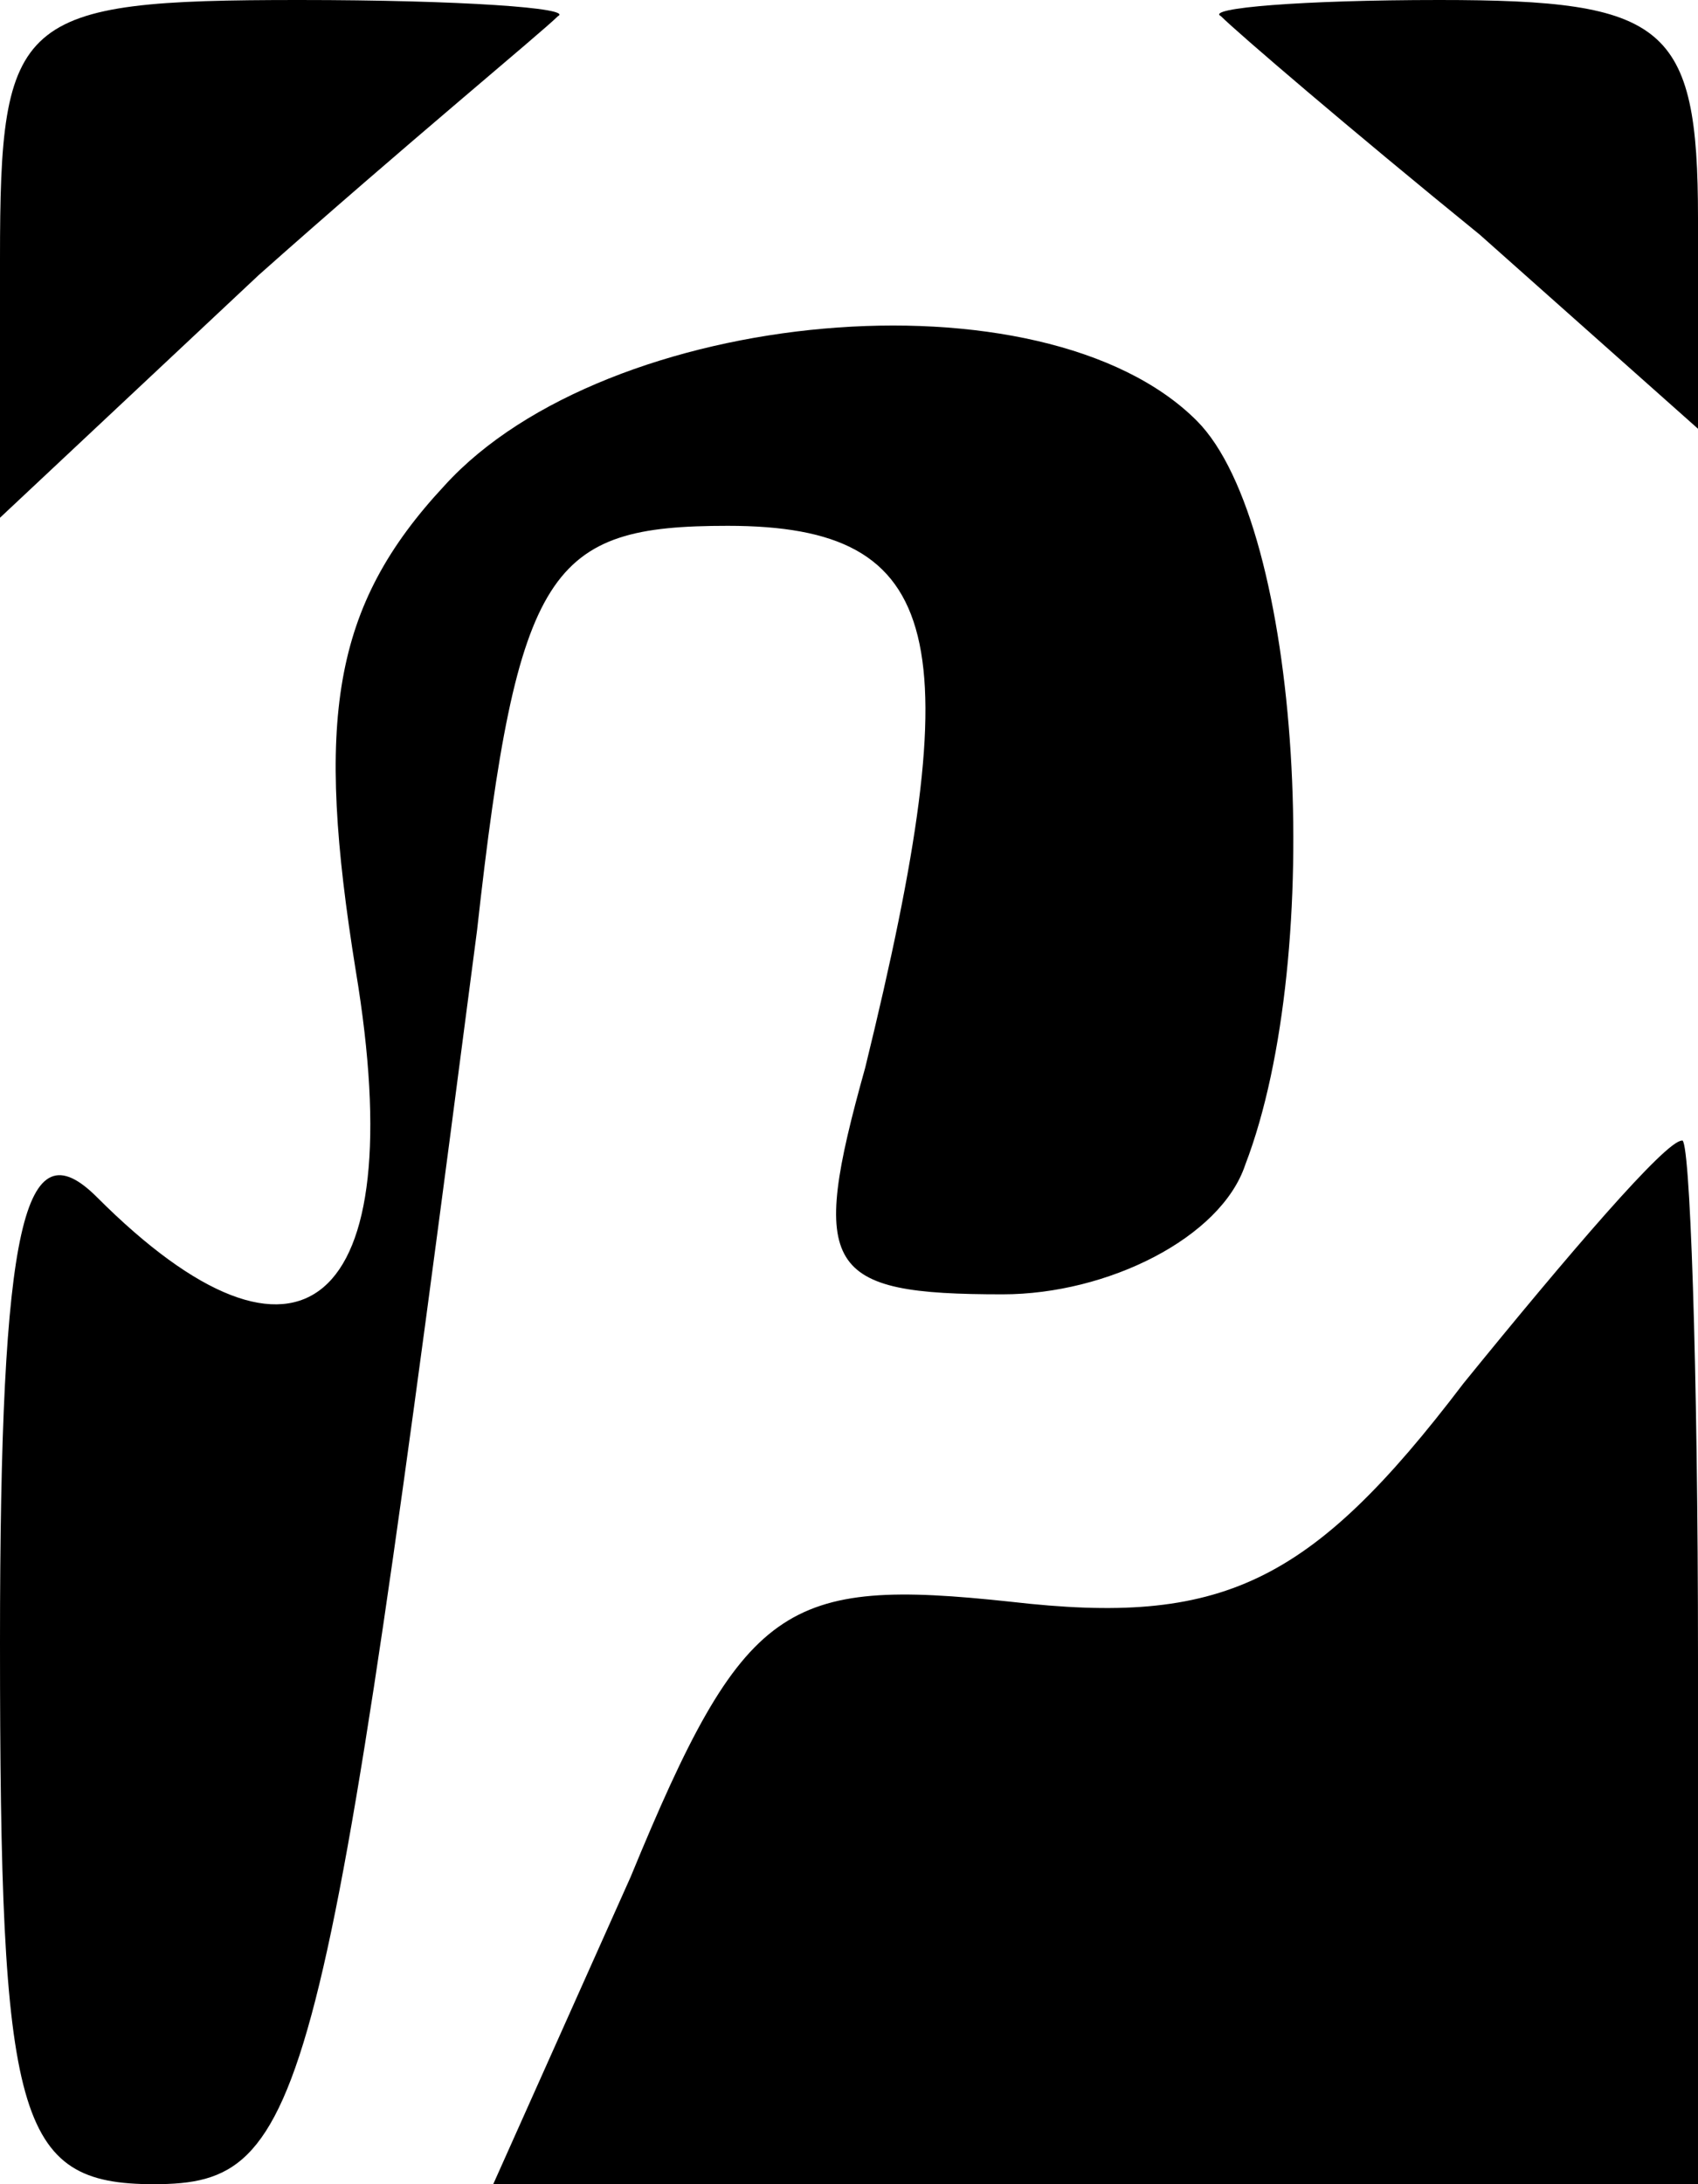 <?xml version="1.0" standalone="no"?>
<!DOCTYPE svg PUBLIC "-//W3C//DTD SVG 20010904//EN"
 "http://www.w3.org/TR/2001/REC-SVG-20010904/DTD/svg10.dtd">
<svg version="1.0" xmlns="http://www.w3.org/2000/svg"
 width="21pt" height="27pt" viewBox="0 0 21 27"
 preserveAspectRatio="xMidYMid meet">

<g transform="translate(0,27) scale(0.1,-0.1)"
fill="#000000" stroke="none">
<path d="M0 238 l0 -32 32 30 c18 16 35 30 37 32 2 1 -12 2 -32 2 -35 0 -37
-2 -37 -32z"/>
<path d="M151 268 c2 -2 16 -14 32 -27 l27 -24 0 26 c0 24 -4 27 -32 27 -17 0
-29 -1 -27 -2z"/>
<path d="M55 210 c-14 -15 -16 -29 -11 -60 7 -42 -7 -53 -32 -28 -9 9 -12 -3
-12 -55 0 -59 2 -67 19 -67 19 0 21 9 40 155 5 45 9 50 31 50 27 0 30 -14 17
-67 -7 -25 -5 -28 17 -28 13 0 27 7 30 16 10 26 7 79 -6 92 -19 19 -73 14 -93
-8z"/>
<path d="M181 99 c-19 -25 -30 -30 -56 -27 -28 3 -33 0 -47 -34 l-17 -38 75 0
74 0 0 65 c0 36 -1 65 -2 64 -2 0 -14 -14 -27 -30z"/>
</g>
</svg>
